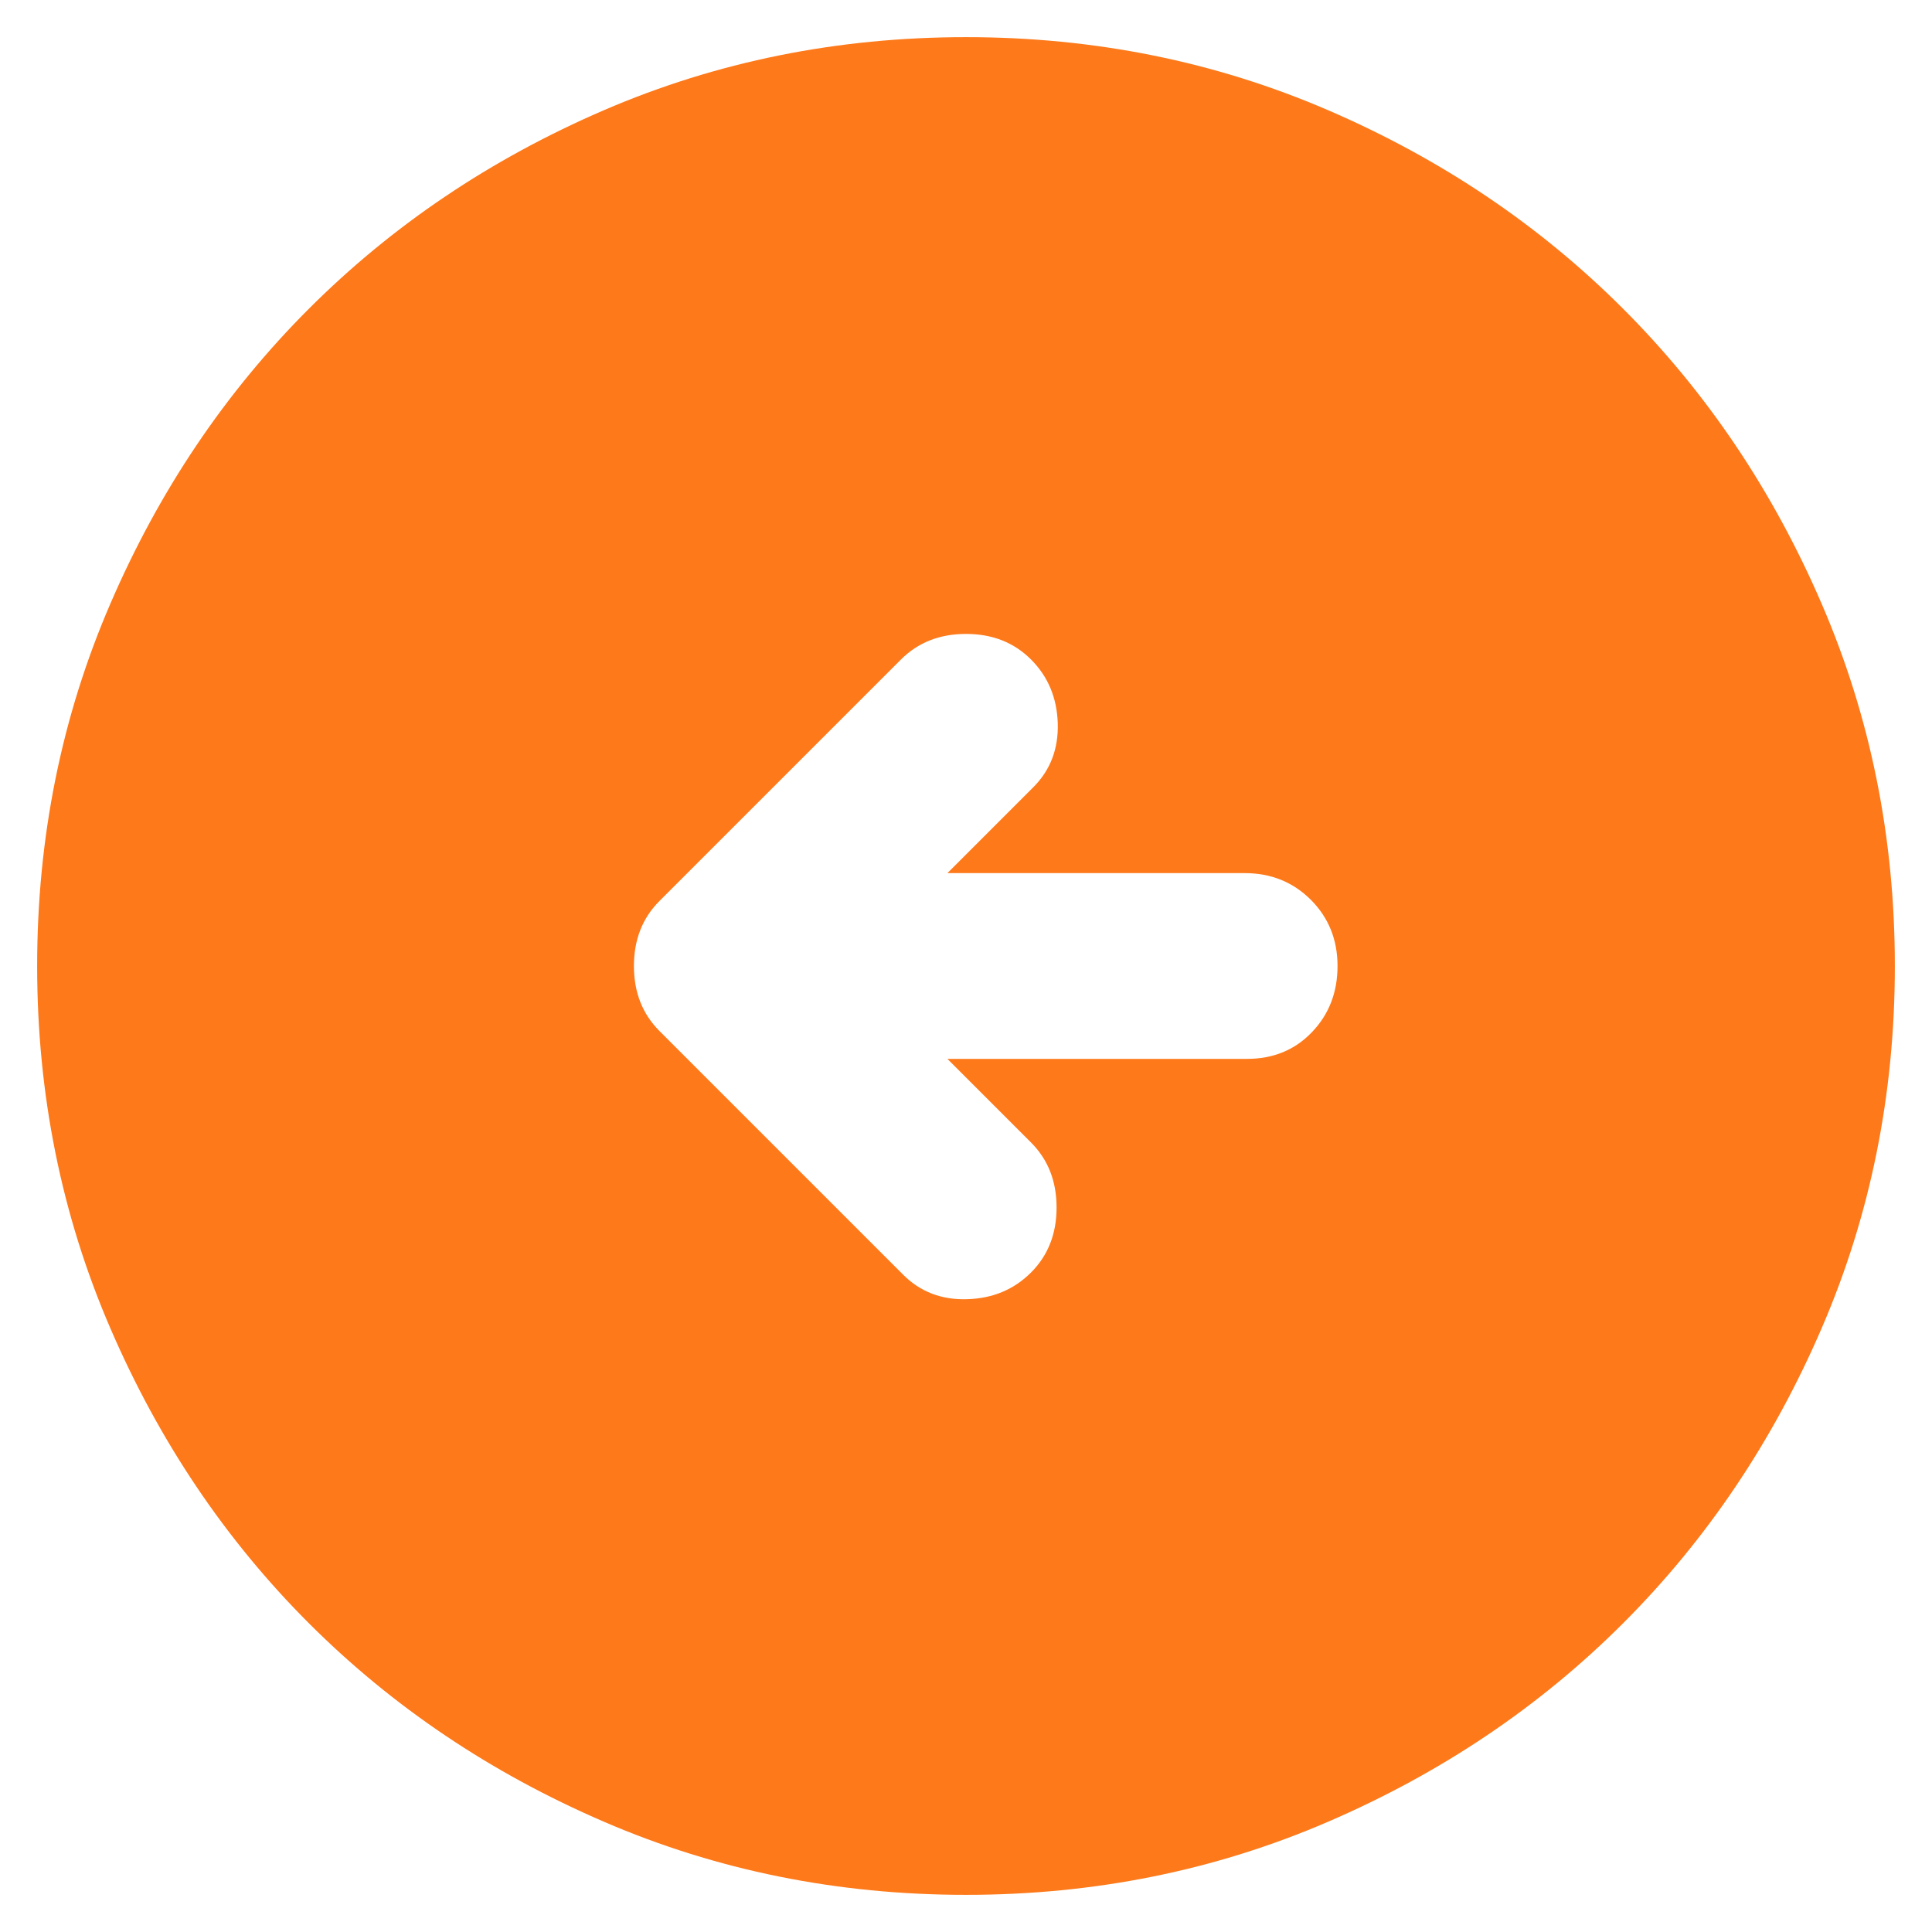 <svg width="26" height="26" viewBox="0 0 26 26" fill="none" xmlns="http://www.w3.org/2000/svg">
<path d="M12.156 17.156C12.385 17.385 12.672 17.495 13.016 17.484C13.36 17.474 13.646 17.354 13.875 17.125C14.104 16.896 14.219 16.604 14.219 16.25C14.219 15.896 14.104 15.604 13.875 15.375L12.75 14.25H16.781C17.135 14.25 17.427 14.13 17.656 13.89C17.885 13.651 18 13.354 18 13C18 12.646 17.88 12.349 17.641 12.109C17.401 11.87 17.104 11.75 16.75 11.75H12.75L13.906 10.594C14.135 10.365 14.245 10.078 14.235 9.734C14.224 9.39 14.104 9.104 13.875 8.875C13.646 8.646 13.354 8.531 13 8.531C12.646 8.531 12.354 8.646 12.125 8.875L8.875 12.125C8.646 12.354 8.531 12.646 8.531 13C8.531 13.354 8.646 13.646 8.875 13.875L12.156 17.156ZM13 25.5C11.271 25.5 9.646 25.172 8.125 24.515C6.604 23.859 5.281 22.969 4.156 21.844C3.031 20.719 2.141 19.396 1.485 17.875C0.828 16.354 0.5 14.729 0.5 13C0.5 11.271 0.828 9.646 1.485 8.125C2.141 6.604 3.031 5.281 4.156 4.156C5.281 3.031 6.604 2.14 8.125 1.484C9.646 0.828 11.271 0.5 13 0.5C14.729 0.5 16.354 0.828 17.875 1.484C19.396 2.14 20.719 3.031 21.844 4.156C22.969 5.281 23.859 6.604 24.515 8.125C25.172 9.646 25.5 11.271 25.5 13C25.5 14.729 25.172 16.354 24.515 17.875C23.859 19.396 22.969 20.719 21.844 21.844C20.719 22.969 19.396 23.859 17.875 24.515C16.354 25.172 14.729 25.5 13 25.5Z" fill="#FD791A"/>
</svg>

